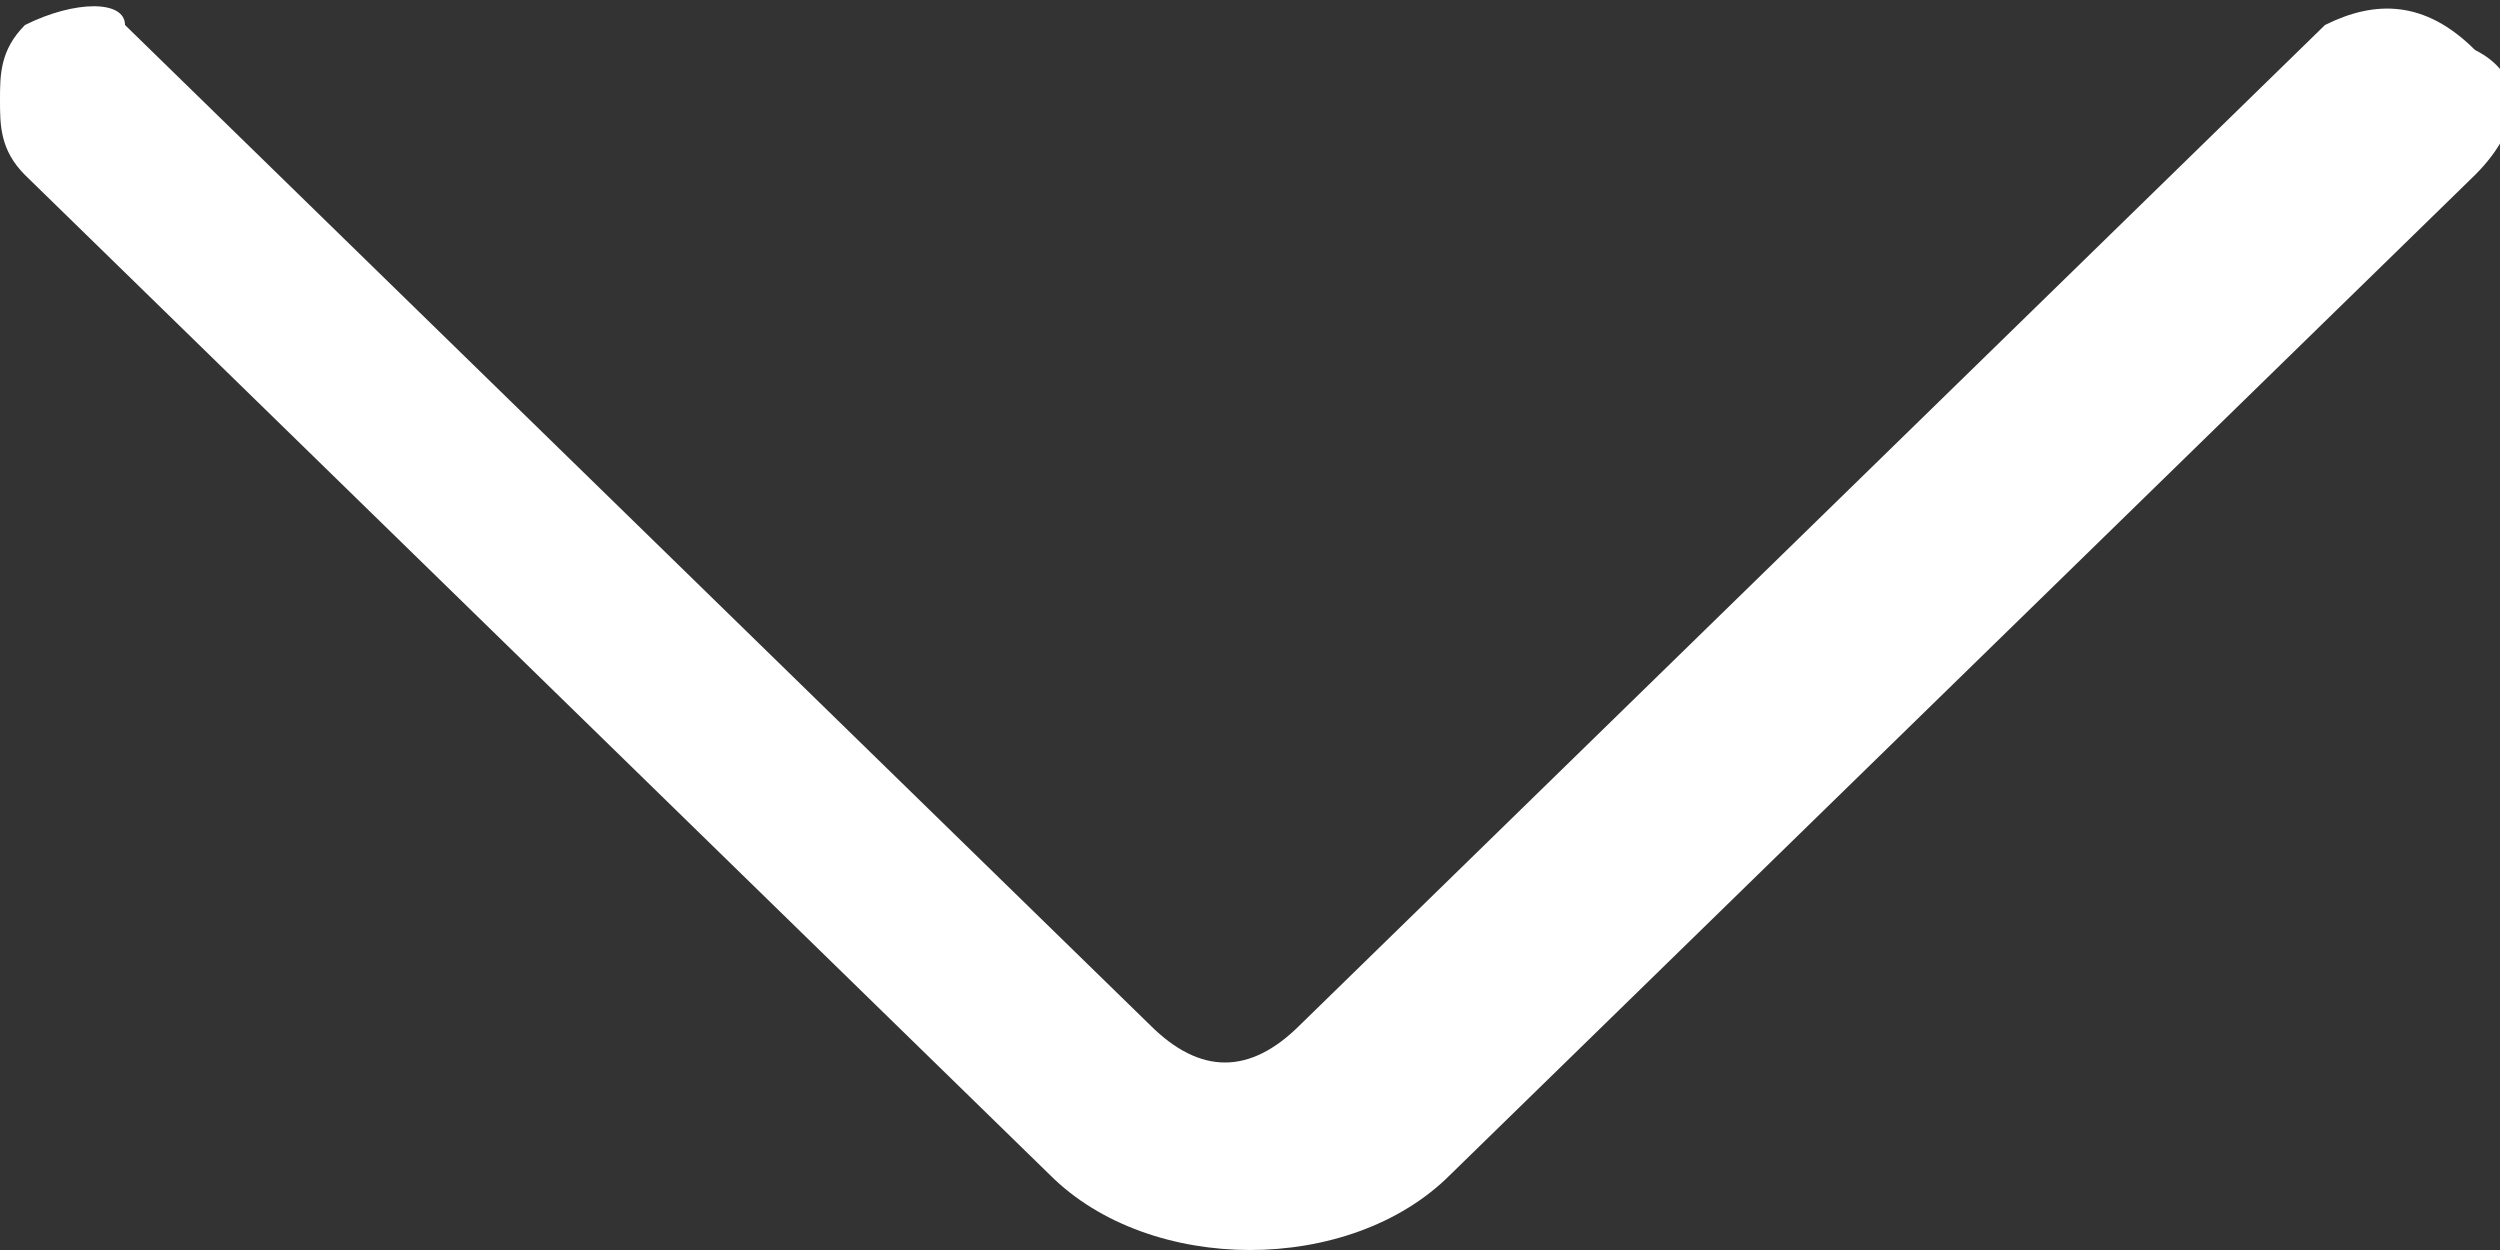 <?xml version="1.0" encoding="utf-8"?>
<!-- Generator: Adobe Illustrator 24.1.0, SVG Export Plug-In . SVG Version: 6.00 Build 0)  -->
<svg version="1.1" id="Capa_1" xmlns="http://www.w3.org/2000/svg" xmlns:xlink="http://www.w3.org/1999/xlink" x="0px" y="0px"
	 viewBox="0 0 10 5" style="enable-background:new 0 0 10 5;" xml:space="preserve" fill="#fff">
<rect x="0" y="0" width="10" height="5" fill="#333333" stroke="none"/>
<g>
	<g>
		<path d="M5.8,4.7l4.1-4c0.2-0.2,0.2-0.4,0-0.5C9.7,0,9.5,0,9.3,0.1l-4.1,4c-0.2,0.2-0.4,0.2-0.6,0l-4.1-4C0.5,0,0.3,0,0.1,0.1
			C0,0.2,0,0.3,0,0.4c0,0.1,0,0.2,0.1,0.3l4.1,4C4.6,5.1,5.4,5.1,5.8,4.7z"/>
	</g>
</g>
</svg>
